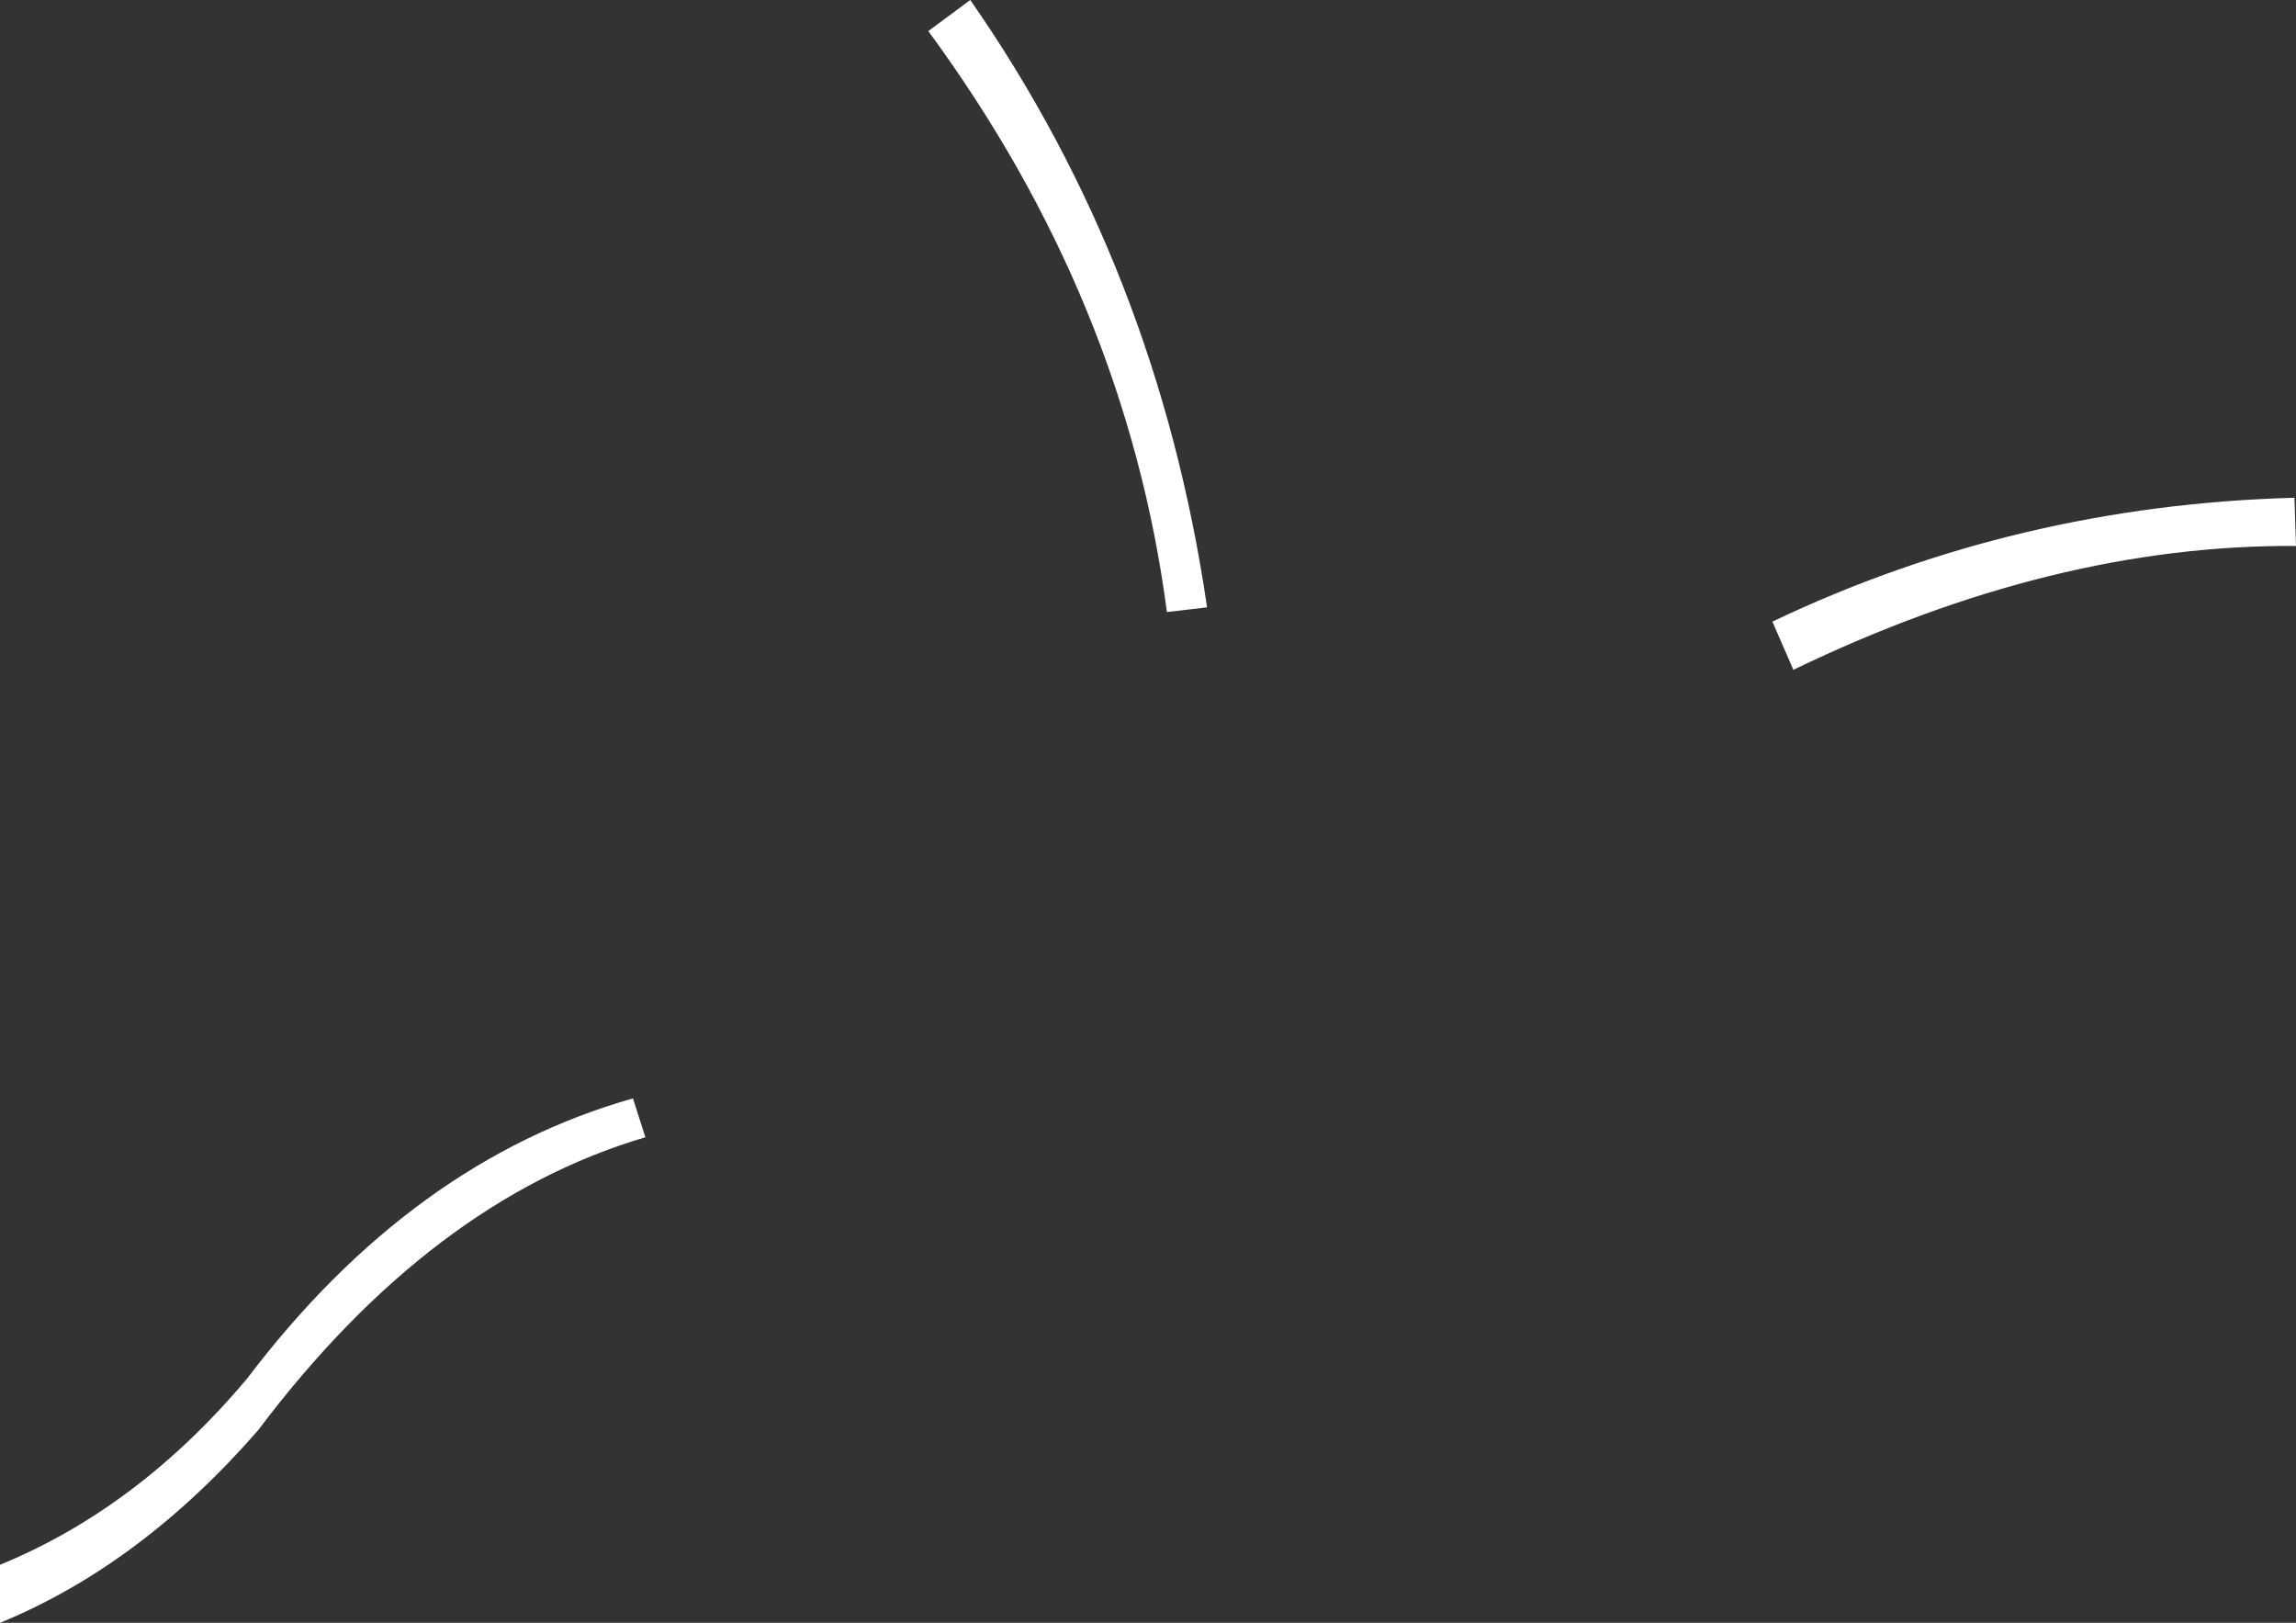 <?xml version="1.0" encoding="UTF-8" standalone="no"?>
<svg xmlns:xlink="http://www.w3.org/1999/xlink" height="313.15px" width="443.1px" xmlns="http://www.w3.org/2000/svg">
  <rect width="100%" height="100%" fill="#333333" stroke="none"/>
  <g transform="matrix(1.0, 0.0, 0.0, 1.0, 227.25, 176.0)">
    <path d="M114.8 -56.05 L118.85 -46.75 Q168.95 -70.95 215.85 -70.65 L215.55 -79.95 Q161.9 -78.5 114.8 -56.05 M-48.1 -170.0 Q-9.95 -118.1 -2.05 -57.9 L5.7 -58.8 Q-3.85 -124.1 -40.0 -176.0 L-48.1 -170.0 M-227.25 125.95 L-227.25 137.15 Q-200.1 126.0 -177.45 100.0 -144.05 55.65 -102.7 43.45 L-105.1 35.95 Q-147.75 48.05 -179.55 90.0 -200.55 115.0 -227.25 125.95" fill="#ffffff" fill-rule="evenodd" stroke="none">
      <animate attributeName="fill" dur="2s" repeatCount="indefinite" values="#ffffff;#ffffff"/>
      <animate attributeName="fill-opacity" dur="2s" repeatCount="indefinite" values="1.0;1.0"/>
      <animate attributeName="d" dur="2s" repeatCount="indefinite" values="M114.8 -56.05 L118.85 -46.75 Q168.95 -70.95 215.85 -70.65 L215.55 -79.95 Q161.9 -78.5 114.8 -56.05 M-48.1 -170.0 Q-9.95 -118.1 -2.05 -57.9 L5.7 -58.8 Q-3.85 -124.1 -40.0 -176.0 L-48.1 -170.0 M-227.25 125.95 L-227.25 137.15 Q-200.1 126.0 -177.45 100.0 -144.05 55.65 -102.7 43.45 L-105.1 35.95 Q-147.75 48.05 -179.55 90.0 -200.55 115.0 -227.25 125.95;M106.95 -52.2 L111.65 -43.15 Q161.0 -68.6 207.25 -70.5 L206.9 -79.6 Q153.65 -76.4 106.95 -52.2 M-48.1 -170.0 Q-7.3 -114.45 -1.05 -49.4 L6.8 -50.3 Q-1.55 -120.75 -40.0 -176.0 L-48.1 -170.0 M-227.25 125.95 L-227.25 137.15 Q-200.1 126.0 -177.45 100.0 -139.8 49.95 -92.0 40.85 L-93.5 33.25 Q-143.5 42.45 -179.55 90.0 -200.55 115.0 -227.25 125.95"/>
    </path>
    <path d="M-227.25 125.95 Q-200.55 115.0 -179.55 90.0 -147.75 48.05 -105.1 35.95 L-102.7 43.45 Q-144.05 55.65 -177.45 100.0 -200.1 126.0 -227.25 137.15 L-227.25 125.95 M-48.1 -170.0 L-40.0 -176.0 Q-3.85 -124.1 5.7 -58.8 L-2.05 -57.9 Q-9.95 -118.1 -48.1 -170.0 M114.8 -56.05 Q161.9 -78.5 215.55 -79.95 L215.85 -70.65 Q168.95 -70.95 118.85 -46.75 L114.8 -56.05" fill="none" stroke="#000000" stroke-linecap="round" stroke-linejoin="round" stroke-opacity="0.0" stroke-width="1.0">
      <animate attributeName="stroke" dur="2s" repeatCount="indefinite" values="#000000;#000001"/>
      <animate attributeName="stroke-width" dur="2s" repeatCount="indefinite" values="0.0;0.0"/>
      <animate attributeName="fill-opacity" dur="2s" repeatCount="indefinite" values="0.0;0.0"/>
      <animate attributeName="d" dur="2s" repeatCount="indefinite" values="M-227.25 125.95 Q-200.55 115.0 -179.55 90.0 -147.75 48.05 -105.1 35.95 L-102.7 43.45 Q-144.05 55.65 -177.45 100.0 -200.1 126.0 -227.25 137.15 L-227.25 125.95 M-48.1 -170.0 L-40.0 -176.0 Q-3.85 -124.1 5.7 -58.8 L-2.05 -57.9 Q-9.95 -118.1 -48.1 -170.0 M114.8 -56.05 Q161.9 -78.5 215.55 -79.95 L215.85 -70.65 Q168.95 -70.95 118.85 -46.75 L114.8 -56.05;M-227.25 125.95 Q-200.55 115.0 -179.55 90.0 -143.5 42.45 -93.5 33.25 L-92.0 40.85 Q-139.8 49.95 -177.45 100.0 -200.1 126.0 -227.25 137.15 L-227.25 125.95 M-48.1 -170.0 L-40.0 -176.0 Q-1.55 -120.75 6.8 -50.3 L-1.05 -49.4 Q-7.3 -114.45 -48.1 -170.0 M106.95 -52.2 Q153.65 -76.4 206.9 -79.6 L207.25 -70.5 Q161.0 -68.6 111.65 -43.15 L106.95 -52.2"/>
    </path>
  </g>
</svg>
